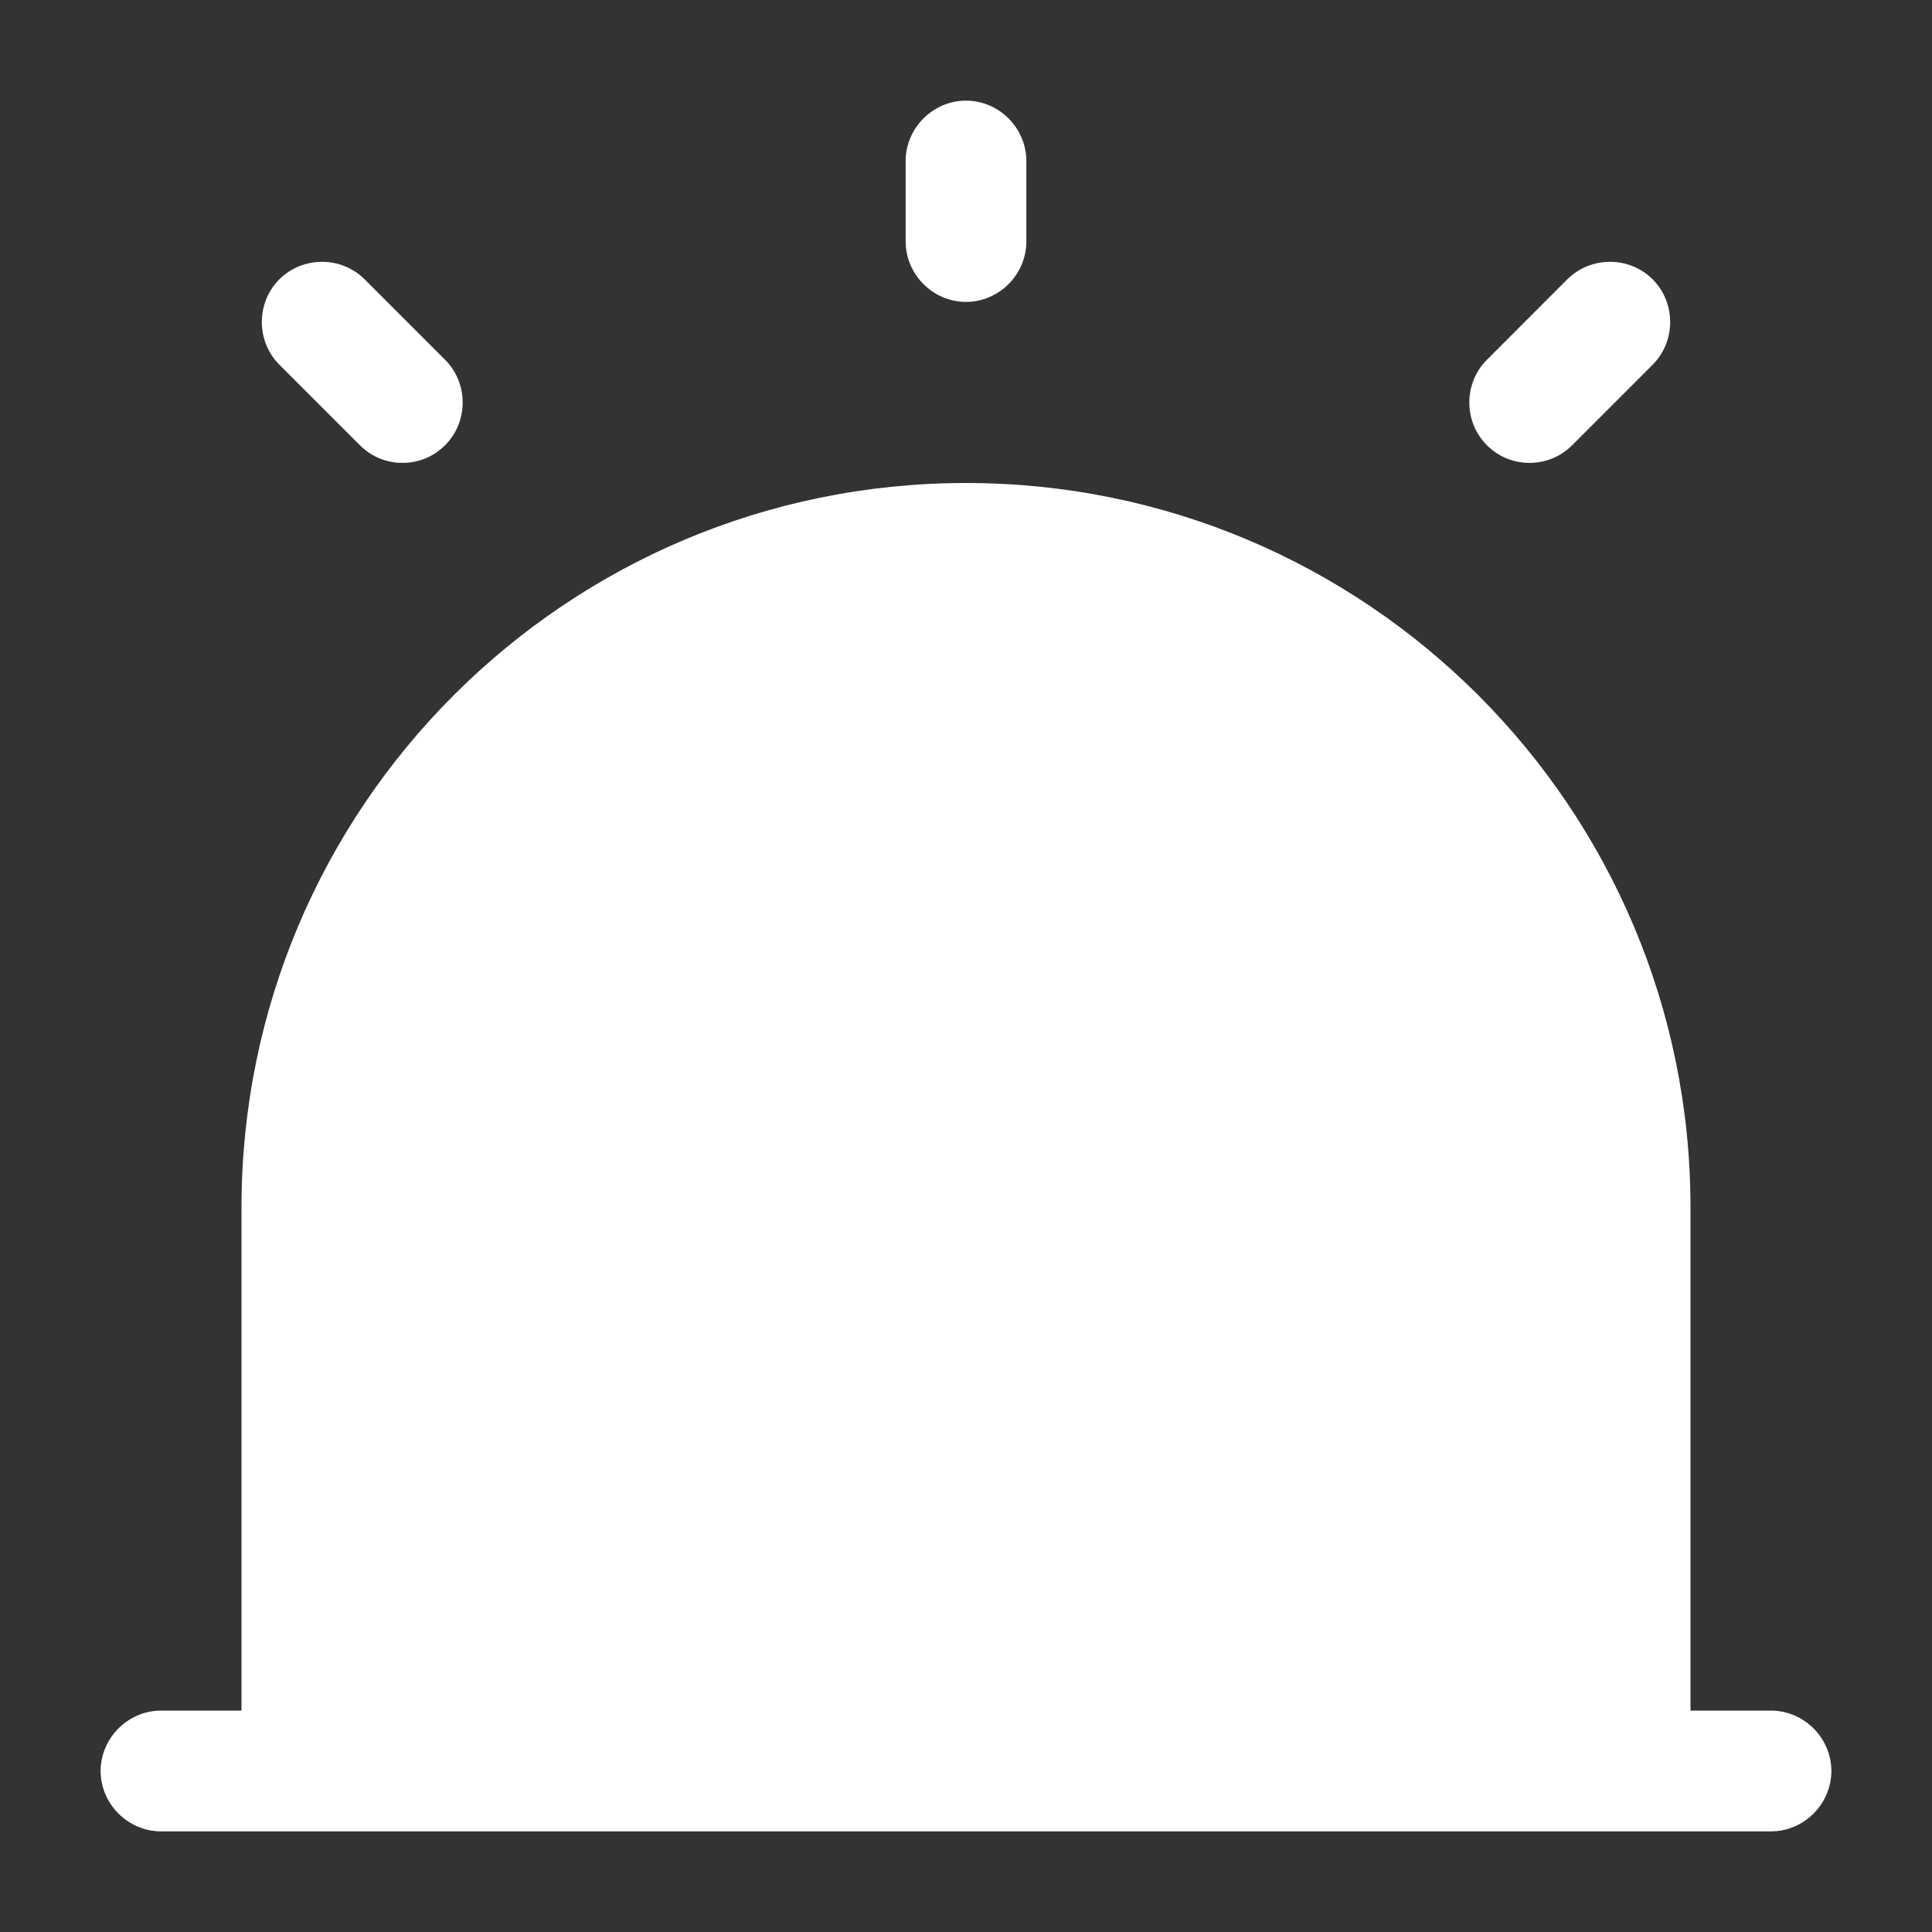 <svg width="34" height="34" viewBox="0 0 34 34" fill="none" xmlns="http://www.w3.org/2000/svg">
<rect x="0" y="0" width="34" height="34" fill="#333333" stroke="none"/>
<path d="M31.167 30.104H29.75V21.25C29.75 14.209 24.041 8.5 17 8.5C9.959 8.5 4.25 14.209 4.25 21.25V30.104H2.833C2.253 30.104 1.771 30.586 1.771 31.167C1.771 31.747 2.253 32.229 2.833 32.229H31.167C31.747 32.229 32.229 31.747 32.229 31.167C32.229 30.586 31.747 30.104 31.167 30.104Z" fill="white"/>
<path d="M17 5.313C16.419 5.313 15.938 4.831 15.938 4.25V2.833C15.938 2.253 16.419 1.771 17 1.771C17.581 1.771 18.062 2.253 18.062 2.833V4.25C18.062 4.831 17.581 5.313 17 5.313Z" fill="white"/>
<path d="M7.083 8.146C6.814 8.146 6.545 8.047 6.332 7.834L4.916 6.418C4.505 6.007 4.505 5.327 4.916 4.916C5.327 4.505 6.007 4.505 6.417 4.916L7.834 6.333C8.245 6.744 8.245 7.424 7.834 7.834C7.622 8.047 7.352 8.146 7.083 8.146Z" fill="white"/>
<path d="M26.917 8.146C26.648 8.146 26.378 8.047 26.166 7.834C25.755 7.424 25.755 6.744 26.166 6.333L27.582 4.916C27.993 4.505 28.673 4.505 29.084 4.916C29.495 5.327 29.495 6.007 29.084 6.418L27.668 7.834C27.455 8.047 27.186 8.146 26.917 8.146Z" fill="white"/>
</svg>

